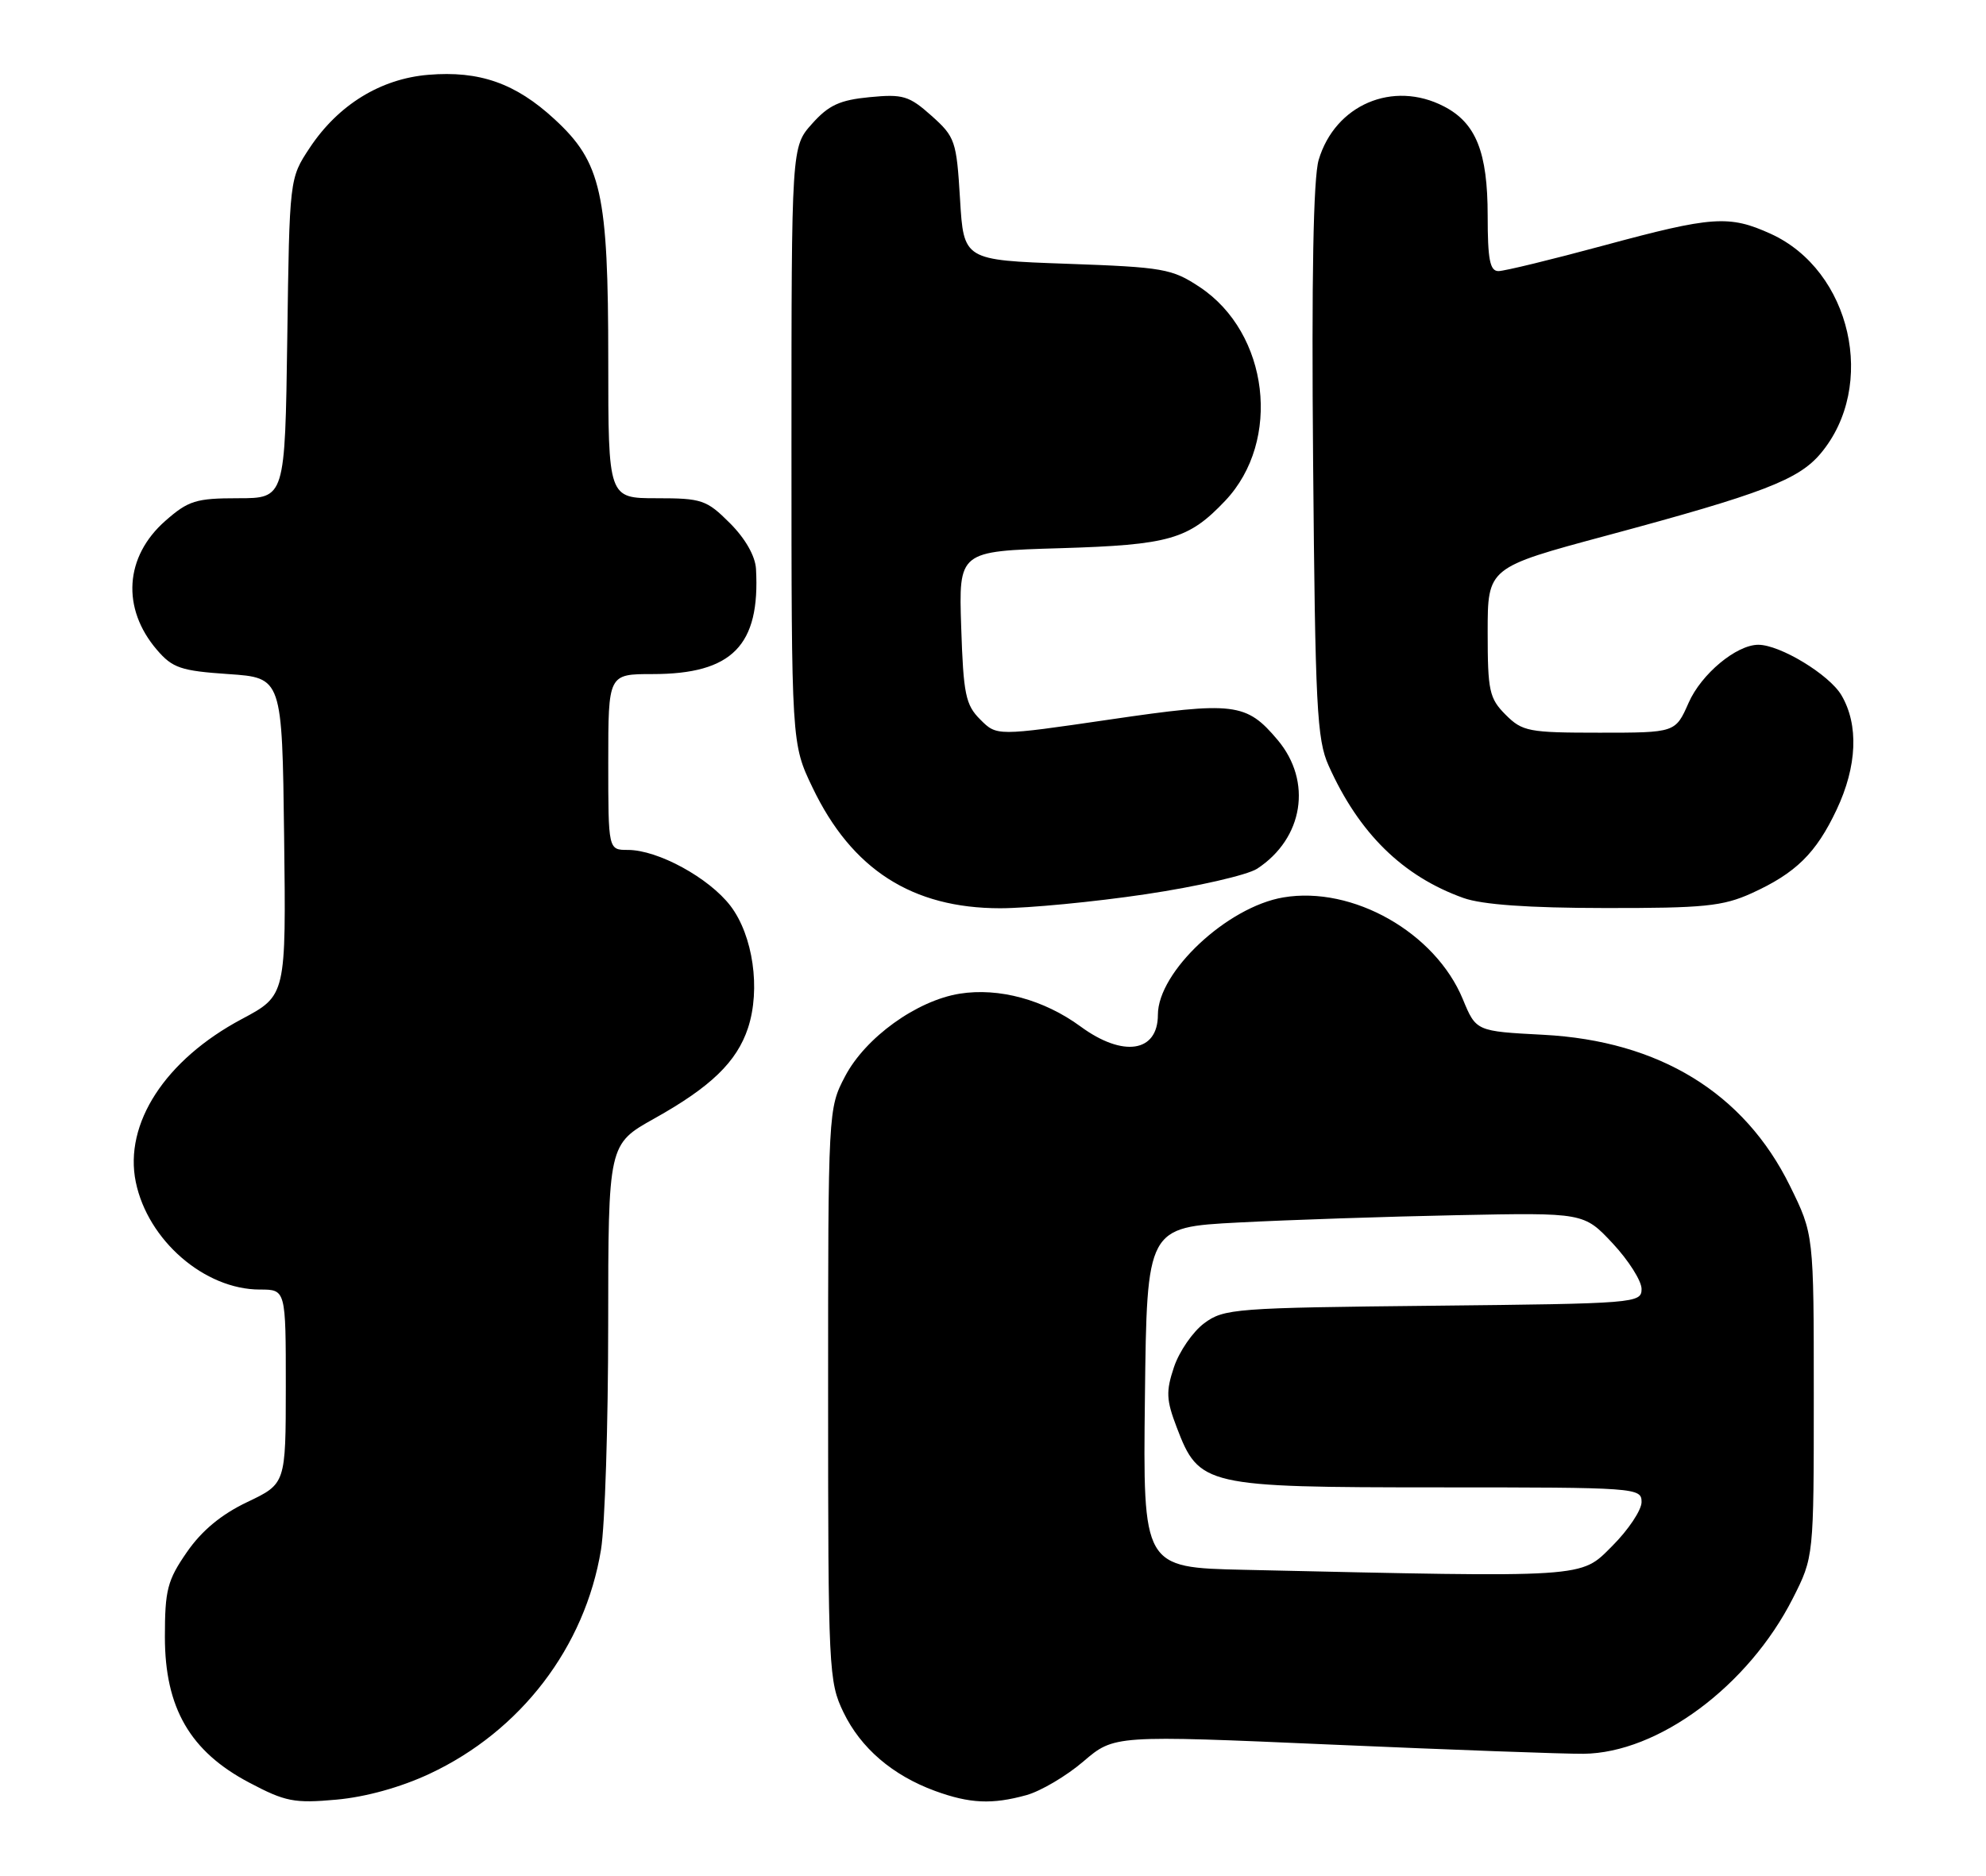 <?xml version="1.0" encoding="UTF-8" standalone="no"?>
<!DOCTYPE svg PUBLIC "-//W3C//DTD SVG 1.1//EN" "http://www.w3.org/Graphics/SVG/1.1/DTD/svg11.dtd" >
<svg xmlns="http://www.w3.org/2000/svg" xmlns:xlink="http://www.w3.org/1999/xlink" version="1.1" viewBox="0 0 271 256">
 <g >
 <path fill="currentColor"
d=" M 58.62 242.09 C 71.06 236.27 79.83 224.80 82.01 211.50 C 82.55 208.20 82.99 194.40 82.99 180.84 C 83.00 156.17 83.00 156.17 89.30 152.65 C 97.01 148.34 100.54 144.92 102.07 140.30 C 103.81 135.00 102.76 127.69 99.68 123.64 C 96.75 119.81 89.78 116.00 85.68 116.00 C 83.00 116.00 83.00 116.00 83.00 104.00 C 83.00 92.00 83.00 92.00 89.05 92.00 C 99.91 92.00 103.74 88.11 103.16 77.65 C 103.06 75.89 101.70 73.50 99.60 71.40 C 96.42 68.22 95.77 68.00 89.60 68.00 C 83.00 68.00 83.00 68.00 83.00 49.18 C 83.00 26.34 82.07 22.16 75.66 16.26 C 70.35 11.36 65.43 9.63 58.45 10.21 C 51.93 10.75 46.15 14.31 42.26 20.18 C 39.50 24.35 39.50 24.35 39.20 46.17 C 38.89 68.00 38.89 68.00 32.48 68.00 C 26.75 68.00 25.70 68.33 22.57 71.08 C 17.01 75.96 16.55 83.03 21.42 88.70 C 23.54 91.17 24.68 91.56 31.16 92.00 C 38.50 92.50 38.50 92.50 38.77 114.18 C 39.04 135.86 39.04 135.86 33.00 139.08 C 22.54 144.65 16.89 153.36 18.53 161.33 C 20.17 169.29 27.92 176.00 35.46 176.00 C 39.00 176.00 39.00 176.00 39.00 189.25 C 38.99 202.50 38.99 202.50 33.75 205.00 C 30.21 206.68 27.52 208.91 25.50 211.84 C 22.84 215.68 22.50 217.00 22.50 223.41 C 22.50 233.10 25.94 239.05 34.02 243.30 C 38.93 245.90 40.16 246.14 45.90 245.62 C 49.90 245.26 54.67 243.94 58.62 242.09 Z  M 140.07 245.00 C 142.03 244.45 145.52 242.39 147.83 240.41 C 152.04 236.81 152.04 236.81 181.77 238.11 C 198.12 238.82 213.55 239.39 216.07 239.36 C 226.26 239.26 238.57 230.12 244.64 218.15 C 247.50 212.50 247.50 212.50 247.50 190.48 C 247.50 168.46 247.50 168.46 244.24 161.84 C 238.00 149.16 226.41 142.06 210.60 141.23 C 201.42 140.75 201.42 140.75 199.61 136.37 C 195.85 127.27 184.58 120.88 175.12 122.48 C 167.47 123.77 158.00 132.63 158.00 138.50 C 158.00 143.63 153.24 144.35 147.45 140.10 C 142.46 136.44 136.31 134.77 130.96 135.62 C 125.08 136.56 118.08 141.61 115.31 146.91 C 113.01 151.29 113.00 151.52 113.00 190.34 C 113.00 227.96 113.08 229.53 115.10 233.71 C 117.46 238.59 121.79 242.30 127.59 244.43 C 132.33 246.16 135.37 246.30 140.07 245.00 Z  M 156.31 122.05 C 163.36 121.00 170.22 119.43 171.55 118.56 C 177.86 114.42 179.10 106.65 174.34 100.99 C 170.06 95.91 168.44 95.71 151.39 98.21 C 136.01 100.46 136.01 100.46 133.76 98.20 C 131.76 96.21 131.46 94.76 131.16 85.59 C 130.82 75.23 130.82 75.23 144.66 74.82 C 159.60 74.37 162.19 73.62 167.19 68.34 C 174.92 60.17 173.16 45.45 163.71 39.18 C 159.92 36.67 158.76 36.47 145.58 36.00 C 131.50 35.50 131.50 35.50 131.00 27.16 C 130.52 19.22 130.34 18.69 127.11 15.80 C 124.05 13.07 123.21 12.82 118.67 13.26 C 114.60 13.65 113.07 14.35 110.81 16.89 C 108.00 20.03 108.00 20.03 108.00 60.77 C 108.00 101.50 108.00 101.50 110.88 107.50 C 116.23 118.67 124.47 123.96 136.50 123.96 C 140.35 123.95 149.27 123.10 156.31 122.05 Z  M 239.00 121.92 C 245.05 119.17 247.81 116.46 250.62 110.50 C 253.42 104.57 253.65 98.92 251.27 94.88 C 249.61 92.07 242.90 88.00 239.93 88.00 C 236.93 88.01 232.15 91.99 230.42 95.92 C 228.62 100.00 228.62 100.00 218.26 100.00 C 208.60 100.00 207.74 99.84 205.45 97.55 C 203.22 95.31 203.00 94.30 203.00 86.28 C 203.00 77.46 203.00 77.46 219.25 73.09 C 240.55 67.36 245.41 65.49 248.43 61.90 C 256.19 52.67 252.61 36.91 241.62 31.91 C 235.94 29.33 233.64 29.50 218.86 33.50 C 211.76 35.42 205.28 37.00 204.47 37.00 C 203.31 37.00 203.00 35.43 203.00 29.45 C 203.00 20.76 201.41 16.78 197.03 14.52 C 190.08 10.92 182.18 14.30 179.94 21.82 C 179.21 24.29 178.96 37.86 179.18 63.00 C 179.47 96.48 179.69 100.93 181.30 104.50 C 185.44 113.74 191.42 119.60 199.70 122.56 C 202.26 123.47 208.54 123.92 219.00 123.93 C 232.49 123.95 235.08 123.69 239.00 121.92 Z  M 169.73 214.25 C 155.96 213.94 155.96 213.94 156.23 190.72 C 156.50 167.50 156.50 167.50 169.00 166.85 C 175.88 166.49 189.29 166.04 198.82 165.85 C 216.13 165.50 216.13 165.50 220.07 169.71 C 222.23 172.03 224.00 174.82 224.00 175.92 C 224.00 177.86 223.21 177.92 195.57 178.21 C 168.52 178.49 167.01 178.60 164.32 180.60 C 162.77 181.75 160.92 184.44 160.20 186.57 C 159.08 189.91 159.14 191.07 160.57 194.81 C 163.62 202.82 164.39 202.99 196.25 203.00 C 223.33 203.00 224.00 203.05 224.00 205.00 C 224.00 206.10 222.20 208.80 220.00 211.00 C 215.60 215.40 217.00 215.31 169.73 214.25 Z "/>
</g>
</svg>